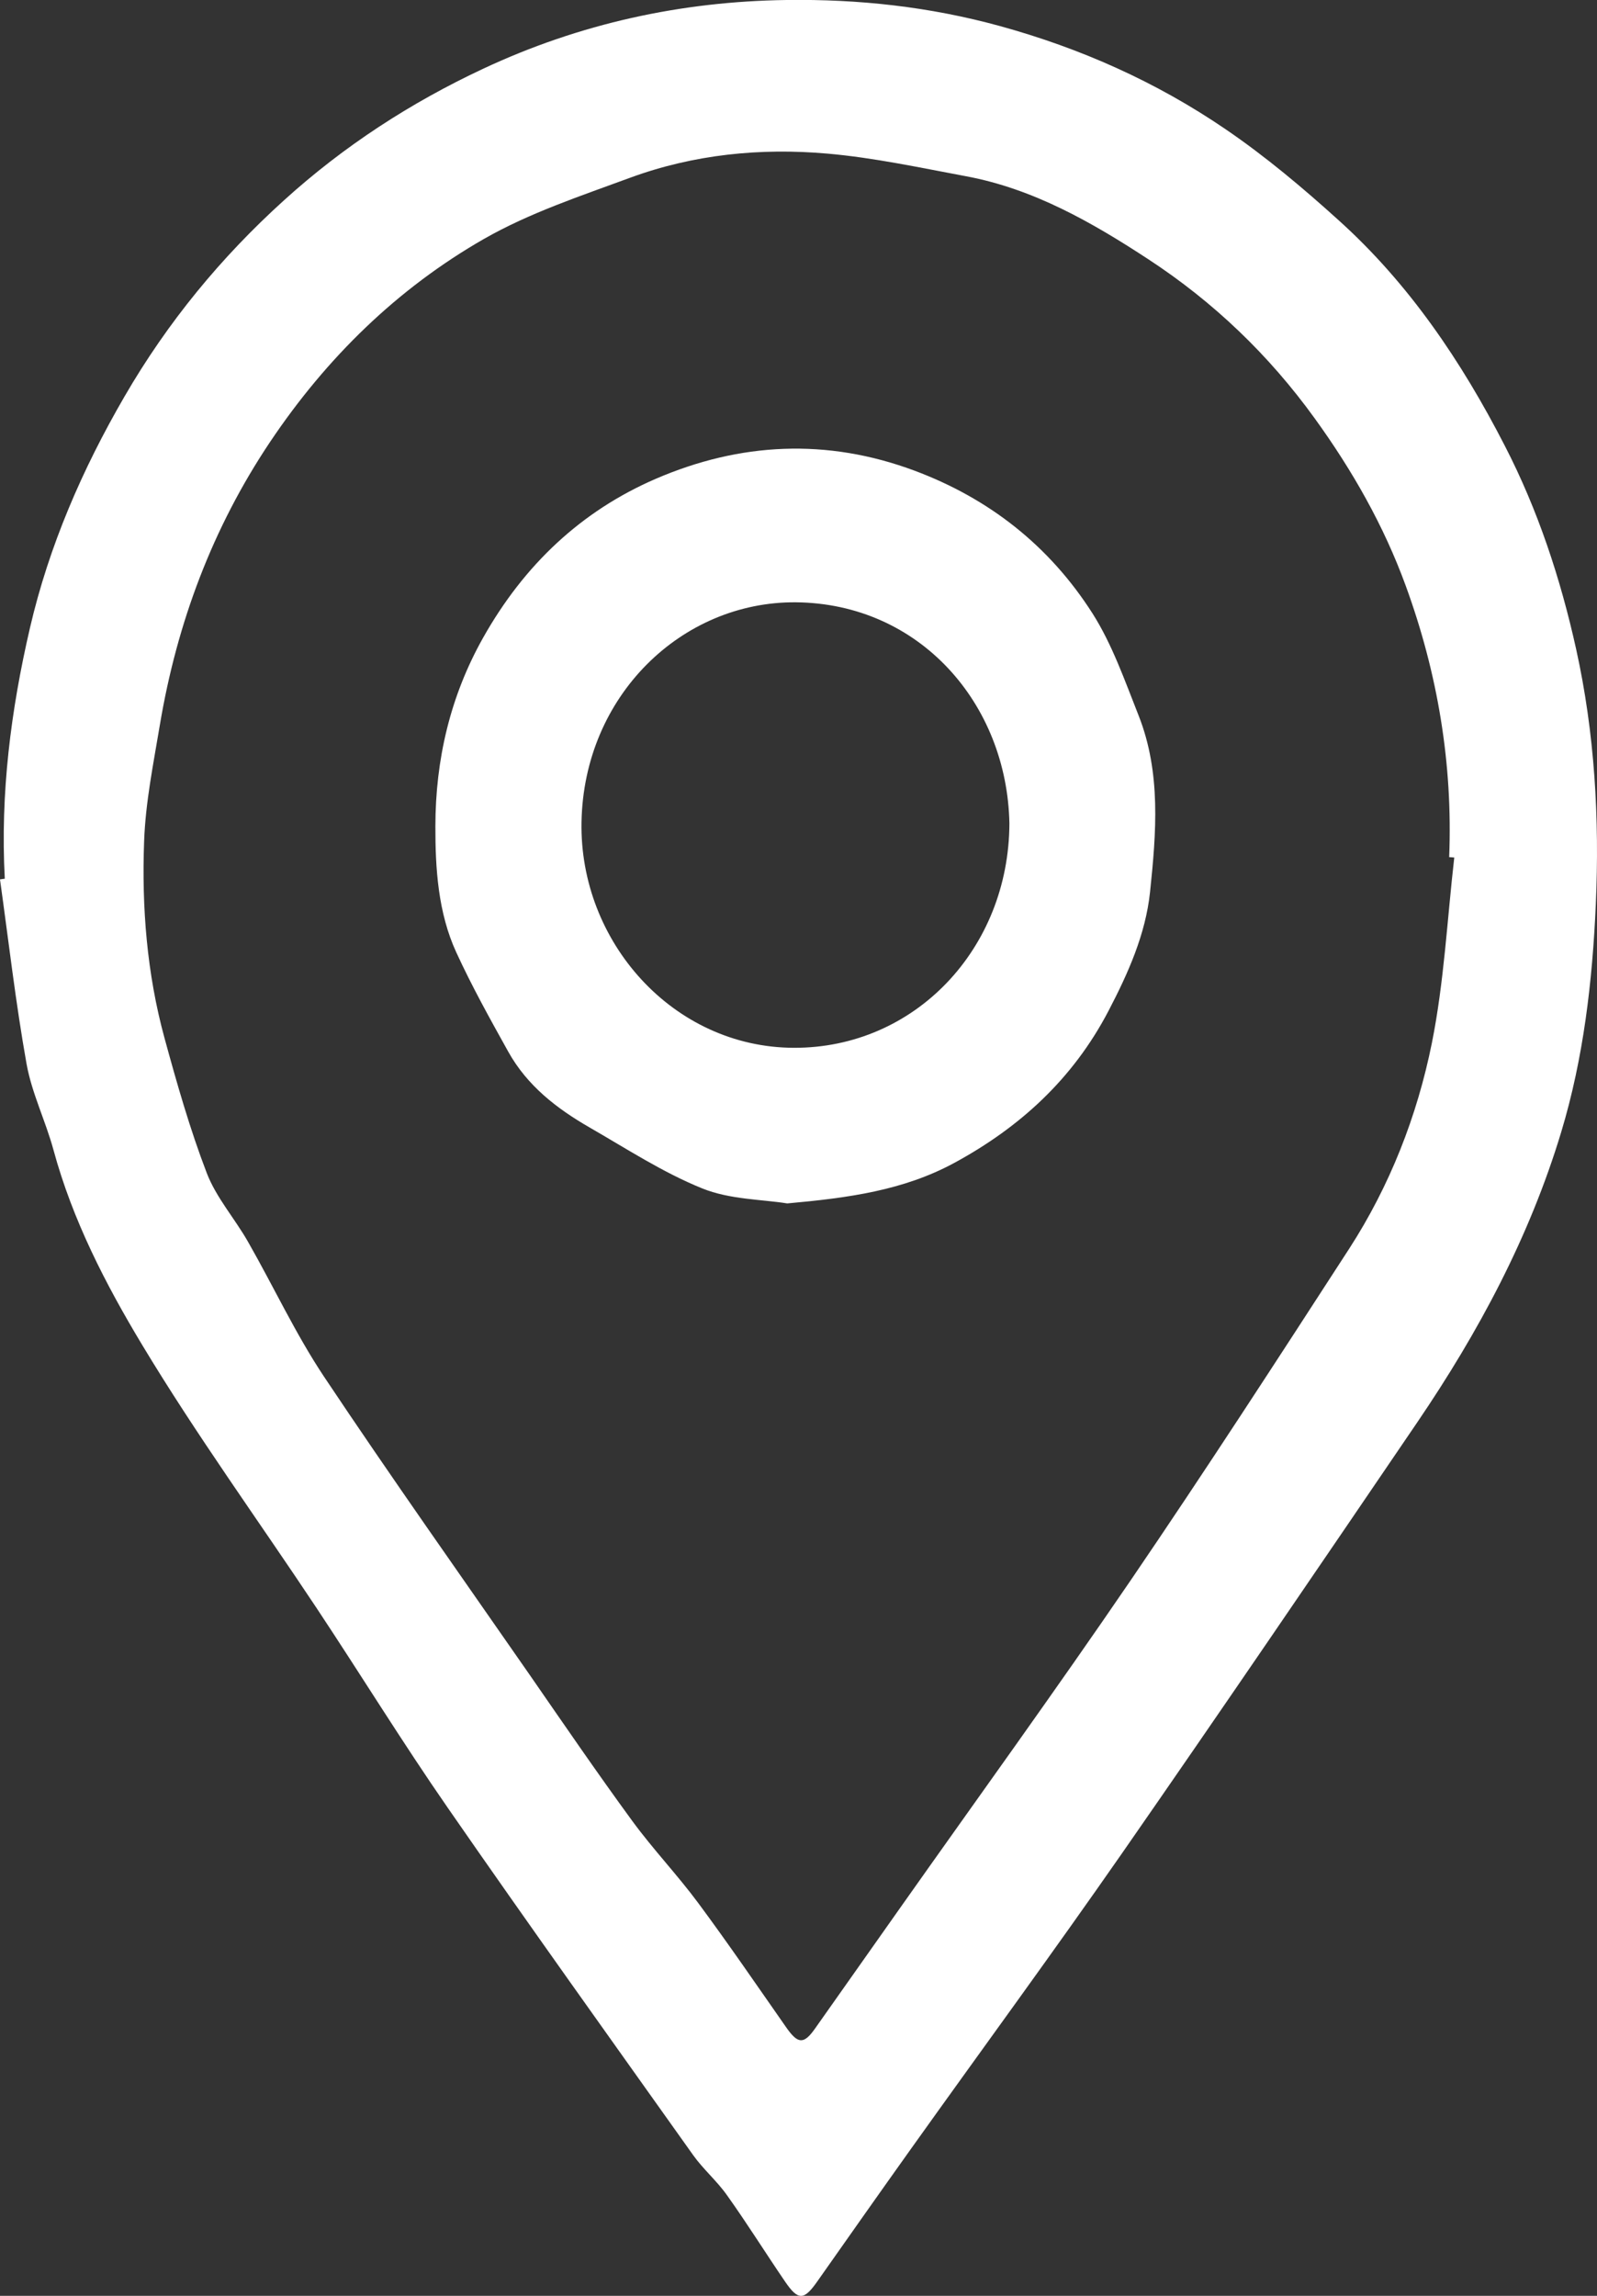 <svg
 xmlns="http://www.w3.org/2000/svg"
 xmlns:xlink="http://www.w3.org/1999/xlink"
 width="16px" height="23px">
<rect width="100%" height="100%" fill="#333333" stroke="none"/>
<path fill-rule="evenodd"  fill="rgb(255, 255, 255)"
 d="M15.642,11.339 C15.324,12.394 14.811,13.349 14.200,14.248 C13.219,15.690 12.238,17.132 11.243,18.564 C10.551,19.559 9.834,20.536 9.130,21.523 C8.814,21.966 8.501,22.411 8.188,22.856 C8.055,23.046 7.997,23.050 7.866,22.858 C7.670,22.571 7.486,22.276 7.285,21.994 C7.184,21.850 7.047,21.734 6.945,21.591 C6.123,20.435 5.297,19.282 4.489,18.115 C4.034,17.459 3.614,16.776 3.172,16.110 C2.589,15.232 1.968,14.377 1.424,13.473 C1.058,12.865 0.727,12.224 0.536,11.521 C0.457,11.230 0.319,10.953 0.266,10.658 C0.157,10.047 0.086,9.426 -0.000,8.810 C0.016,8.807 0.032,8.805 0.048,8.803 C0.002,7.951 0.109,7.113 0.300,6.291 C0.491,5.468 0.824,4.702 1.247,3.973 C1.681,3.224 2.217,2.575 2.846,2.006 C3.446,1.462 4.114,1.029 4.840,0.689 C5.809,0.235 6.827,0.014 7.881,0.000 C8.599,-0.010 9.313,0.067 10.018,0.261 C10.828,0.484 11.583,0.820 12.278,1.294 C12.677,1.566 13.052,1.881 13.412,2.207 C14.115,2.840 14.643,3.621 15.078,4.469 C15.408,5.110 15.634,5.794 15.791,6.503 C15.977,7.345 16.026,8.201 15.988,9.061 C15.954,9.832 15.865,10.600 15.642,11.339 ZM14.519,8.587 C14.556,7.649 14.403,6.743 14.084,5.869 C13.863,5.263 13.547,4.710 13.173,4.193 C12.711,3.553 12.155,3.023 11.506,2.598 C10.937,2.225 10.351,1.891 9.680,1.766 C9.219,1.680 8.757,1.580 8.291,1.539 C7.620,1.480 6.951,1.546 6.312,1.781 C5.816,1.964 5.306,2.132 4.848,2.394 C3.984,2.889 3.272,3.582 2.704,4.430 C2.130,5.288 1.773,6.238 1.601,7.266 C1.537,7.650 1.458,8.037 1.444,8.425 C1.419,9.090 1.472,9.755 1.648,10.399 C1.773,10.856 1.903,11.313 2.072,11.753 C2.167,11.999 2.352,12.207 2.484,12.439 C2.740,12.887 2.960,13.361 3.244,13.788 C3.917,14.797 4.618,15.787 5.309,16.782 C5.648,17.272 5.984,17.763 6.335,18.243 C6.543,18.527 6.786,18.782 6.995,19.064 C7.299,19.474 7.587,19.896 7.880,20.315 C7.994,20.476 8.052,20.482 8.163,20.326 C8.447,19.924 8.730,19.523 9.013,19.121 C9.787,18.024 10.575,16.936 11.332,15.826 C12.077,14.733 12.797,13.621 13.517,12.510 C13.923,11.882 14.198,11.183 14.346,10.447 C14.468,9.839 14.499,9.210 14.570,8.591 C14.553,8.589 14.536,8.588 14.519,8.587 ZM11.106,10.127 C10.748,10.812 10.215,11.295 9.561,11.650 C9.052,11.926 8.499,12.001 7.887,12.056 C7.634,12.015 7.312,12.018 7.034,11.905 C6.641,11.746 6.277,11.508 5.905,11.294 C5.579,11.106 5.282,10.878 5.091,10.534 C4.909,10.207 4.727,9.880 4.571,9.540 C4.389,9.144 4.361,8.701 4.362,8.276 C4.363,7.613 4.509,6.978 4.839,6.391 C5.251,5.658 5.824,5.120 6.567,4.798 C7.414,4.432 8.284,4.388 9.162,4.715 C9.906,4.993 10.511,5.464 10.946,6.146 C11.143,6.456 11.269,6.819 11.407,7.167 C11.634,7.741 11.584,8.344 11.522,8.937 C11.477,9.361 11.302,9.751 11.106,10.127 ZM7.973,6.034 C6.832,6.025 5.849,6.969 5.826,8.236 C5.804,9.433 6.742,10.493 7.953,10.497 C9.165,10.501 10.108,9.506 10.113,8.250 C10.090,7.049 9.214,6.045 7.973,6.034 Z"/>
</svg>